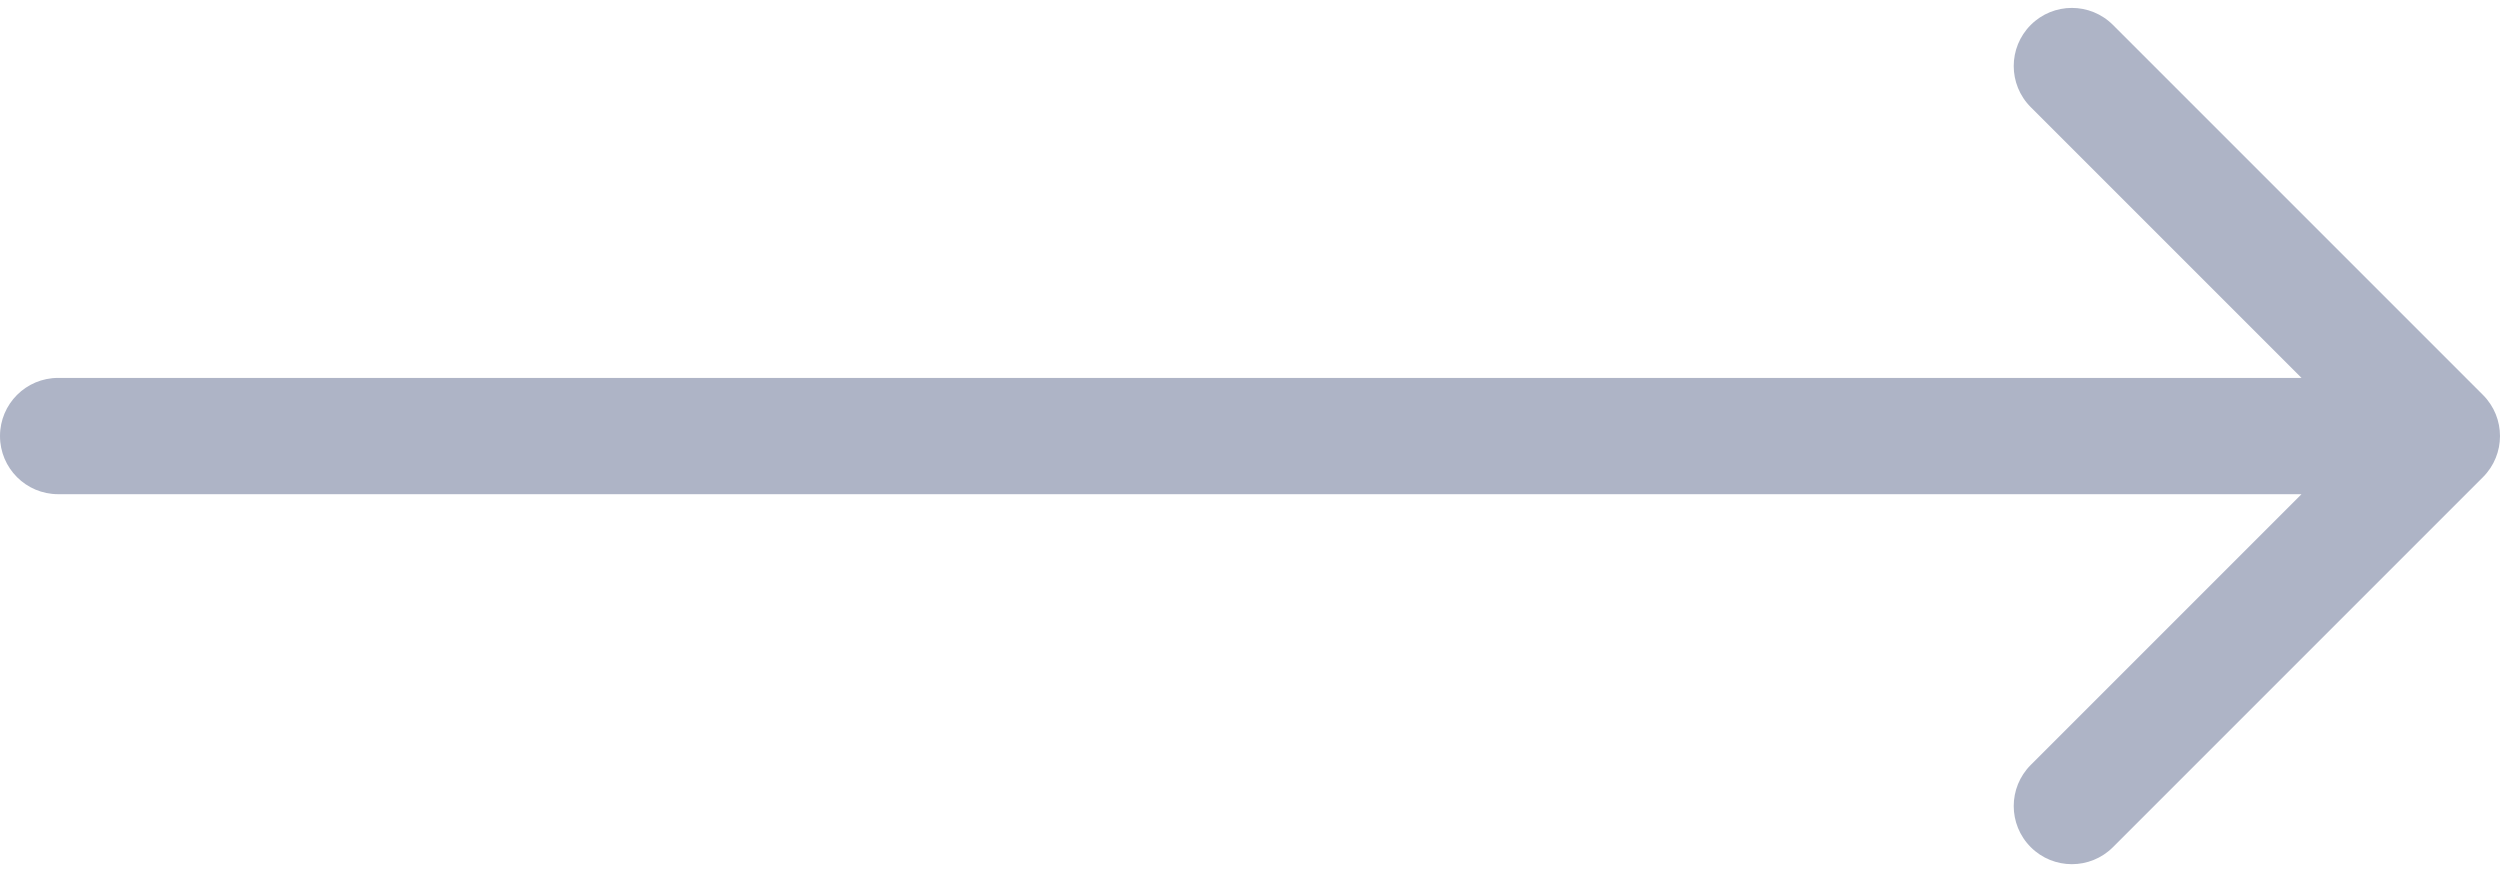 <svg width="86" height="30" viewBox="0 0 86 30" fill="none" xmlns="http://www.w3.org/2000/svg">
<path d="M2 13C0.895 13 0 13.895 0 15C0 16.105 0.895 17 2 17V13ZM85.414 16.414C86.195 15.633 86.195 14.367 85.414 13.586L72.686 0.858C71.905 0.077 70.639 0.077 69.858 0.858C69.077 1.639 69.077 2.905 69.858 3.686L81.172 15L69.858 26.314C69.077 27.095 69.077 28.361 69.858 29.142C70.639 29.923 71.905 29.923 72.686 29.142L85.414 16.414ZM2 17H84V13H2V17Z" fill="#AEB4C6"/>
</svg>
